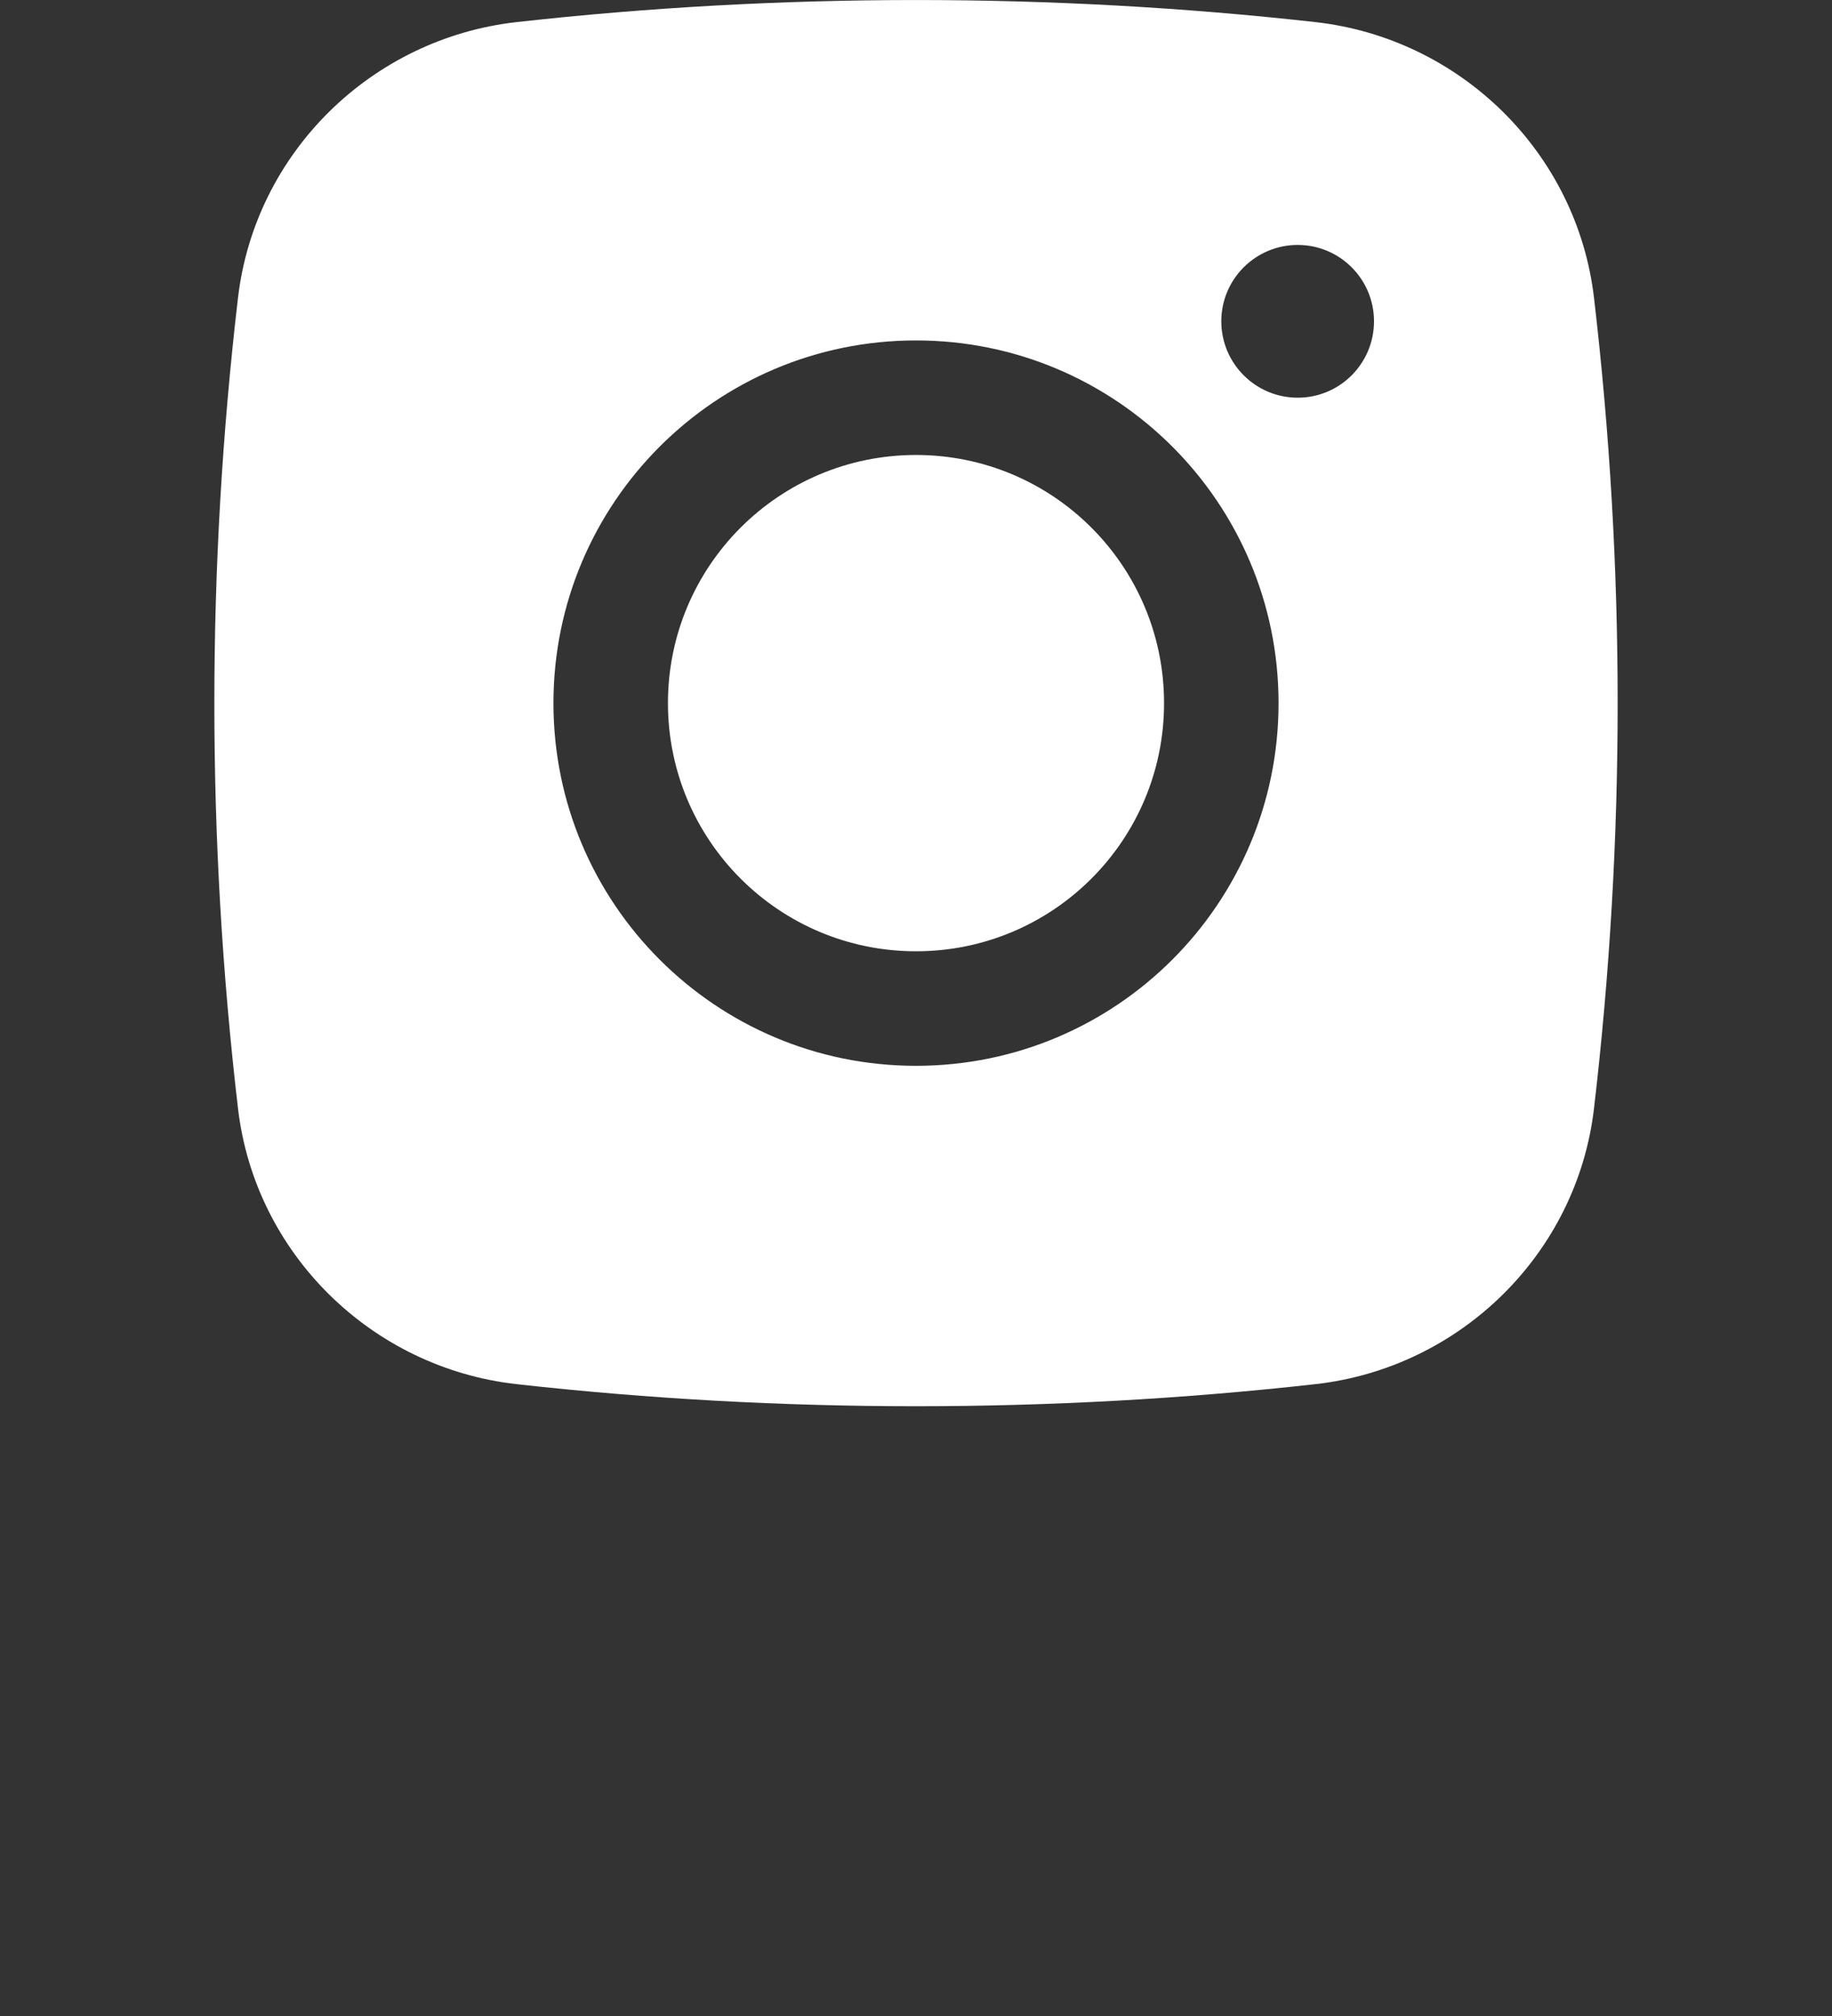 <svg width="20" height="22" viewBox="0 0 20 22" fill="none" xmlns="http://www.w3.org/2000/svg">
<rect x="0" y="0" width="20" height="22" fill="#333333" stroke="none"/>
<path d="M10 4.965C8.504 4.965 7.292 6.177 7.292 7.673C7.292 9.169 8.504 10.381 10 10.381C11.496 10.381 12.708 9.169 12.708 7.673C12.708 6.177 11.496 4.965 10 4.965Z" fill="white"/>
<path fill-rule="evenodd" clip-rule="evenodd" d="M5.641 0.241C8.515 -0.08 11.485 -0.08 14.359 0.241C15.941 0.418 17.217 1.664 17.402 3.252C17.746 6.189 17.746 9.157 17.402 12.094C17.217 13.682 15.941 14.928 14.359 15.105C11.485 15.426 8.515 15.426 5.641 15.105C4.059 14.928 2.783 13.682 2.598 12.094C2.254 9.157 2.254 6.189 2.598 3.252C2.783 1.664 4.059 0.418 5.641 0.241ZM14.167 2.673C13.707 2.673 13.333 3.046 13.333 3.506C13.333 3.967 13.707 4.34 14.167 4.34C14.627 4.34 15 3.967 15 3.506C15 3.046 14.627 2.673 14.167 2.673ZM6.042 7.673C6.042 5.487 7.814 3.715 10 3.715C12.186 3.715 13.958 5.487 13.958 7.673C13.958 9.859 12.186 11.631 10 11.631C7.814 11.631 6.042 9.859 6.042 7.673Z" fill="white"/>
</svg>
